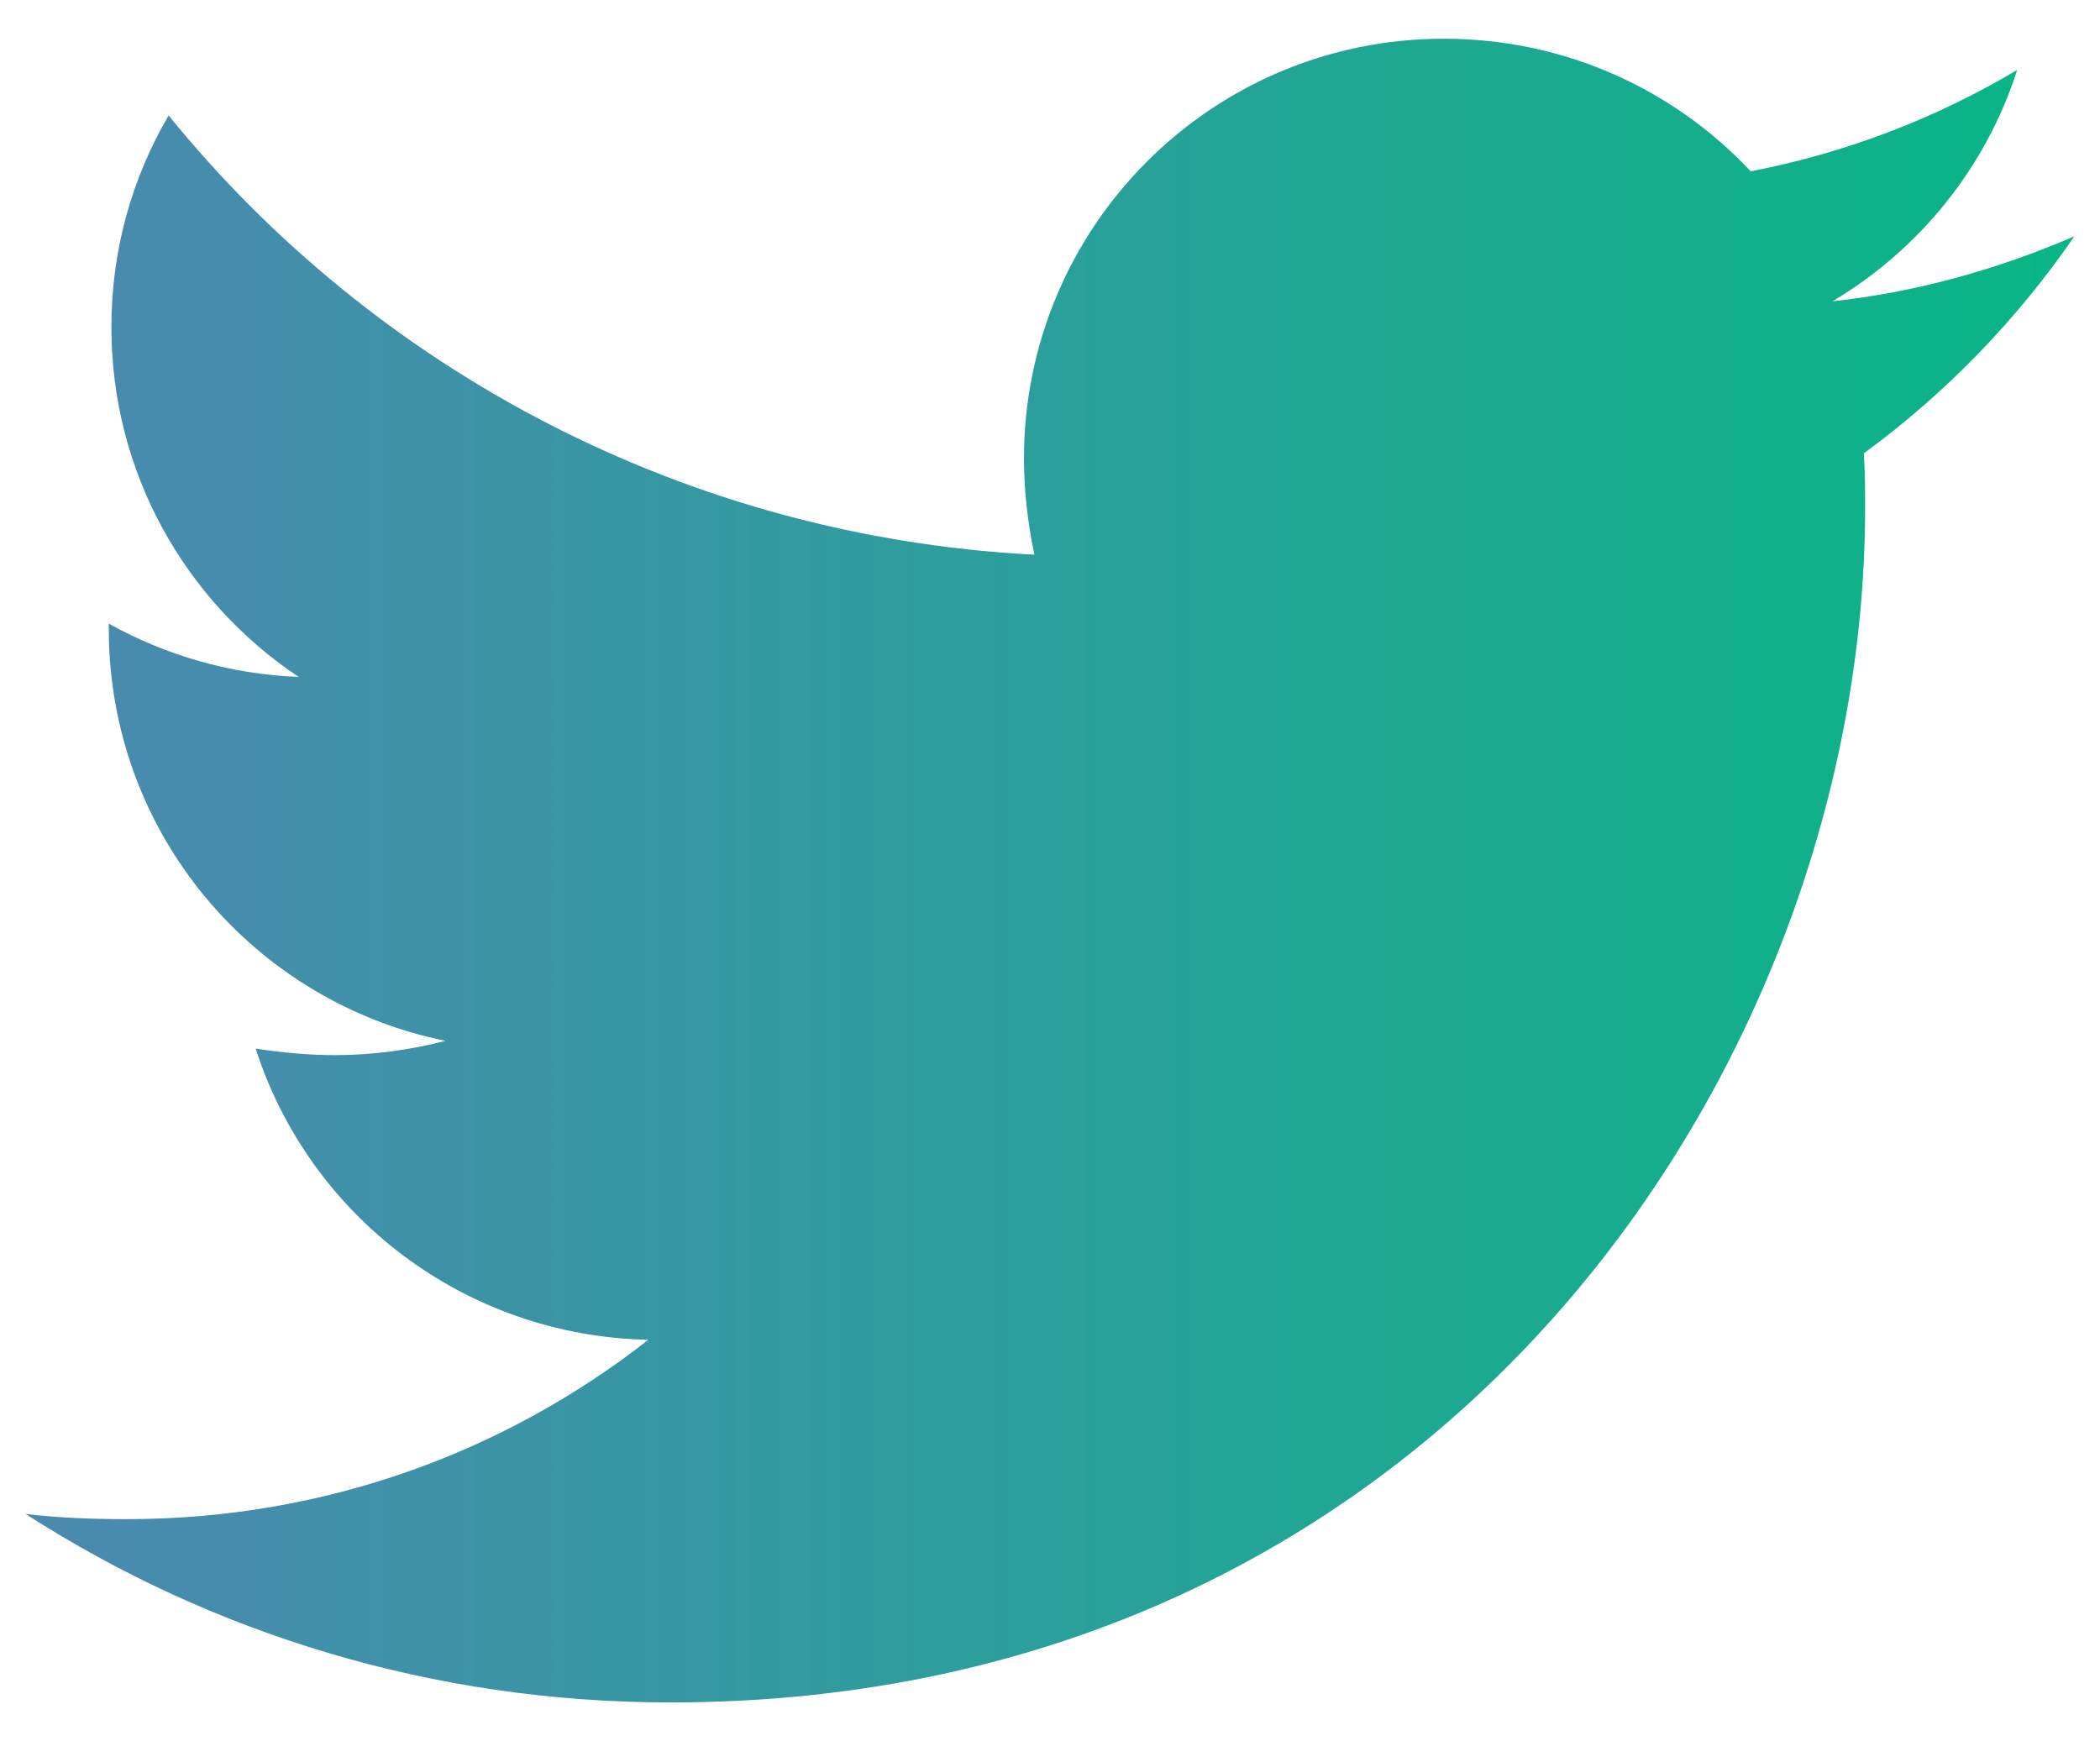 <svg width="41" height="34" viewBox="0 0 41 34" fill="none" xmlns="http://www.w3.org/2000/svg">
<path d="M36.388 8.853C36.414 9.208 36.414 9.564 36.414 9.919C36.414 20.756 28.165 33.244 13.089 33.244C8.444 33.244 4.129 31.898 0.5 29.564C1.16 29.64 1.794 29.665 2.48 29.665C6.312 29.665 9.84 28.371 12.657 26.163C9.053 26.086 6.033 23.726 4.992 20.477C5.5 20.553 6.008 20.604 6.541 20.604C7.277 20.604 8.013 20.503 8.698 20.325C4.942 19.563 2.124 16.264 2.124 12.279V12.178C3.216 12.787 4.485 13.168 5.83 13.218C3.622 11.746 2.175 9.234 2.175 6.391C2.175 4.868 2.581 3.472 3.292 2.254C7.327 7.228 13.393 10.477 20.195 10.832C20.068 10.223 19.992 9.589 19.992 8.954C19.992 4.437 23.647 0.756 28.19 0.756C30.551 0.756 32.683 1.746 34.18 3.345C36.033 2.99 37.809 2.305 39.383 1.366C38.774 3.269 37.48 4.868 35.779 5.883C37.429 5.706 39.028 5.249 40.5 4.614C39.383 6.239 37.987 7.685 36.388 8.853Z" fill="url(#paint0_linear_20_98)"/>
<defs>
<linearGradient id="paint0_linear_20_98" x1="0.591" y1="17" x2="40.591" y2="17" gradientUnits="userSpaceOnUse">
<stop stop-color="#4B89B0"/>
<stop offset="1" stop-color="#08B685"/>
</linearGradient>
</defs>
</svg>
